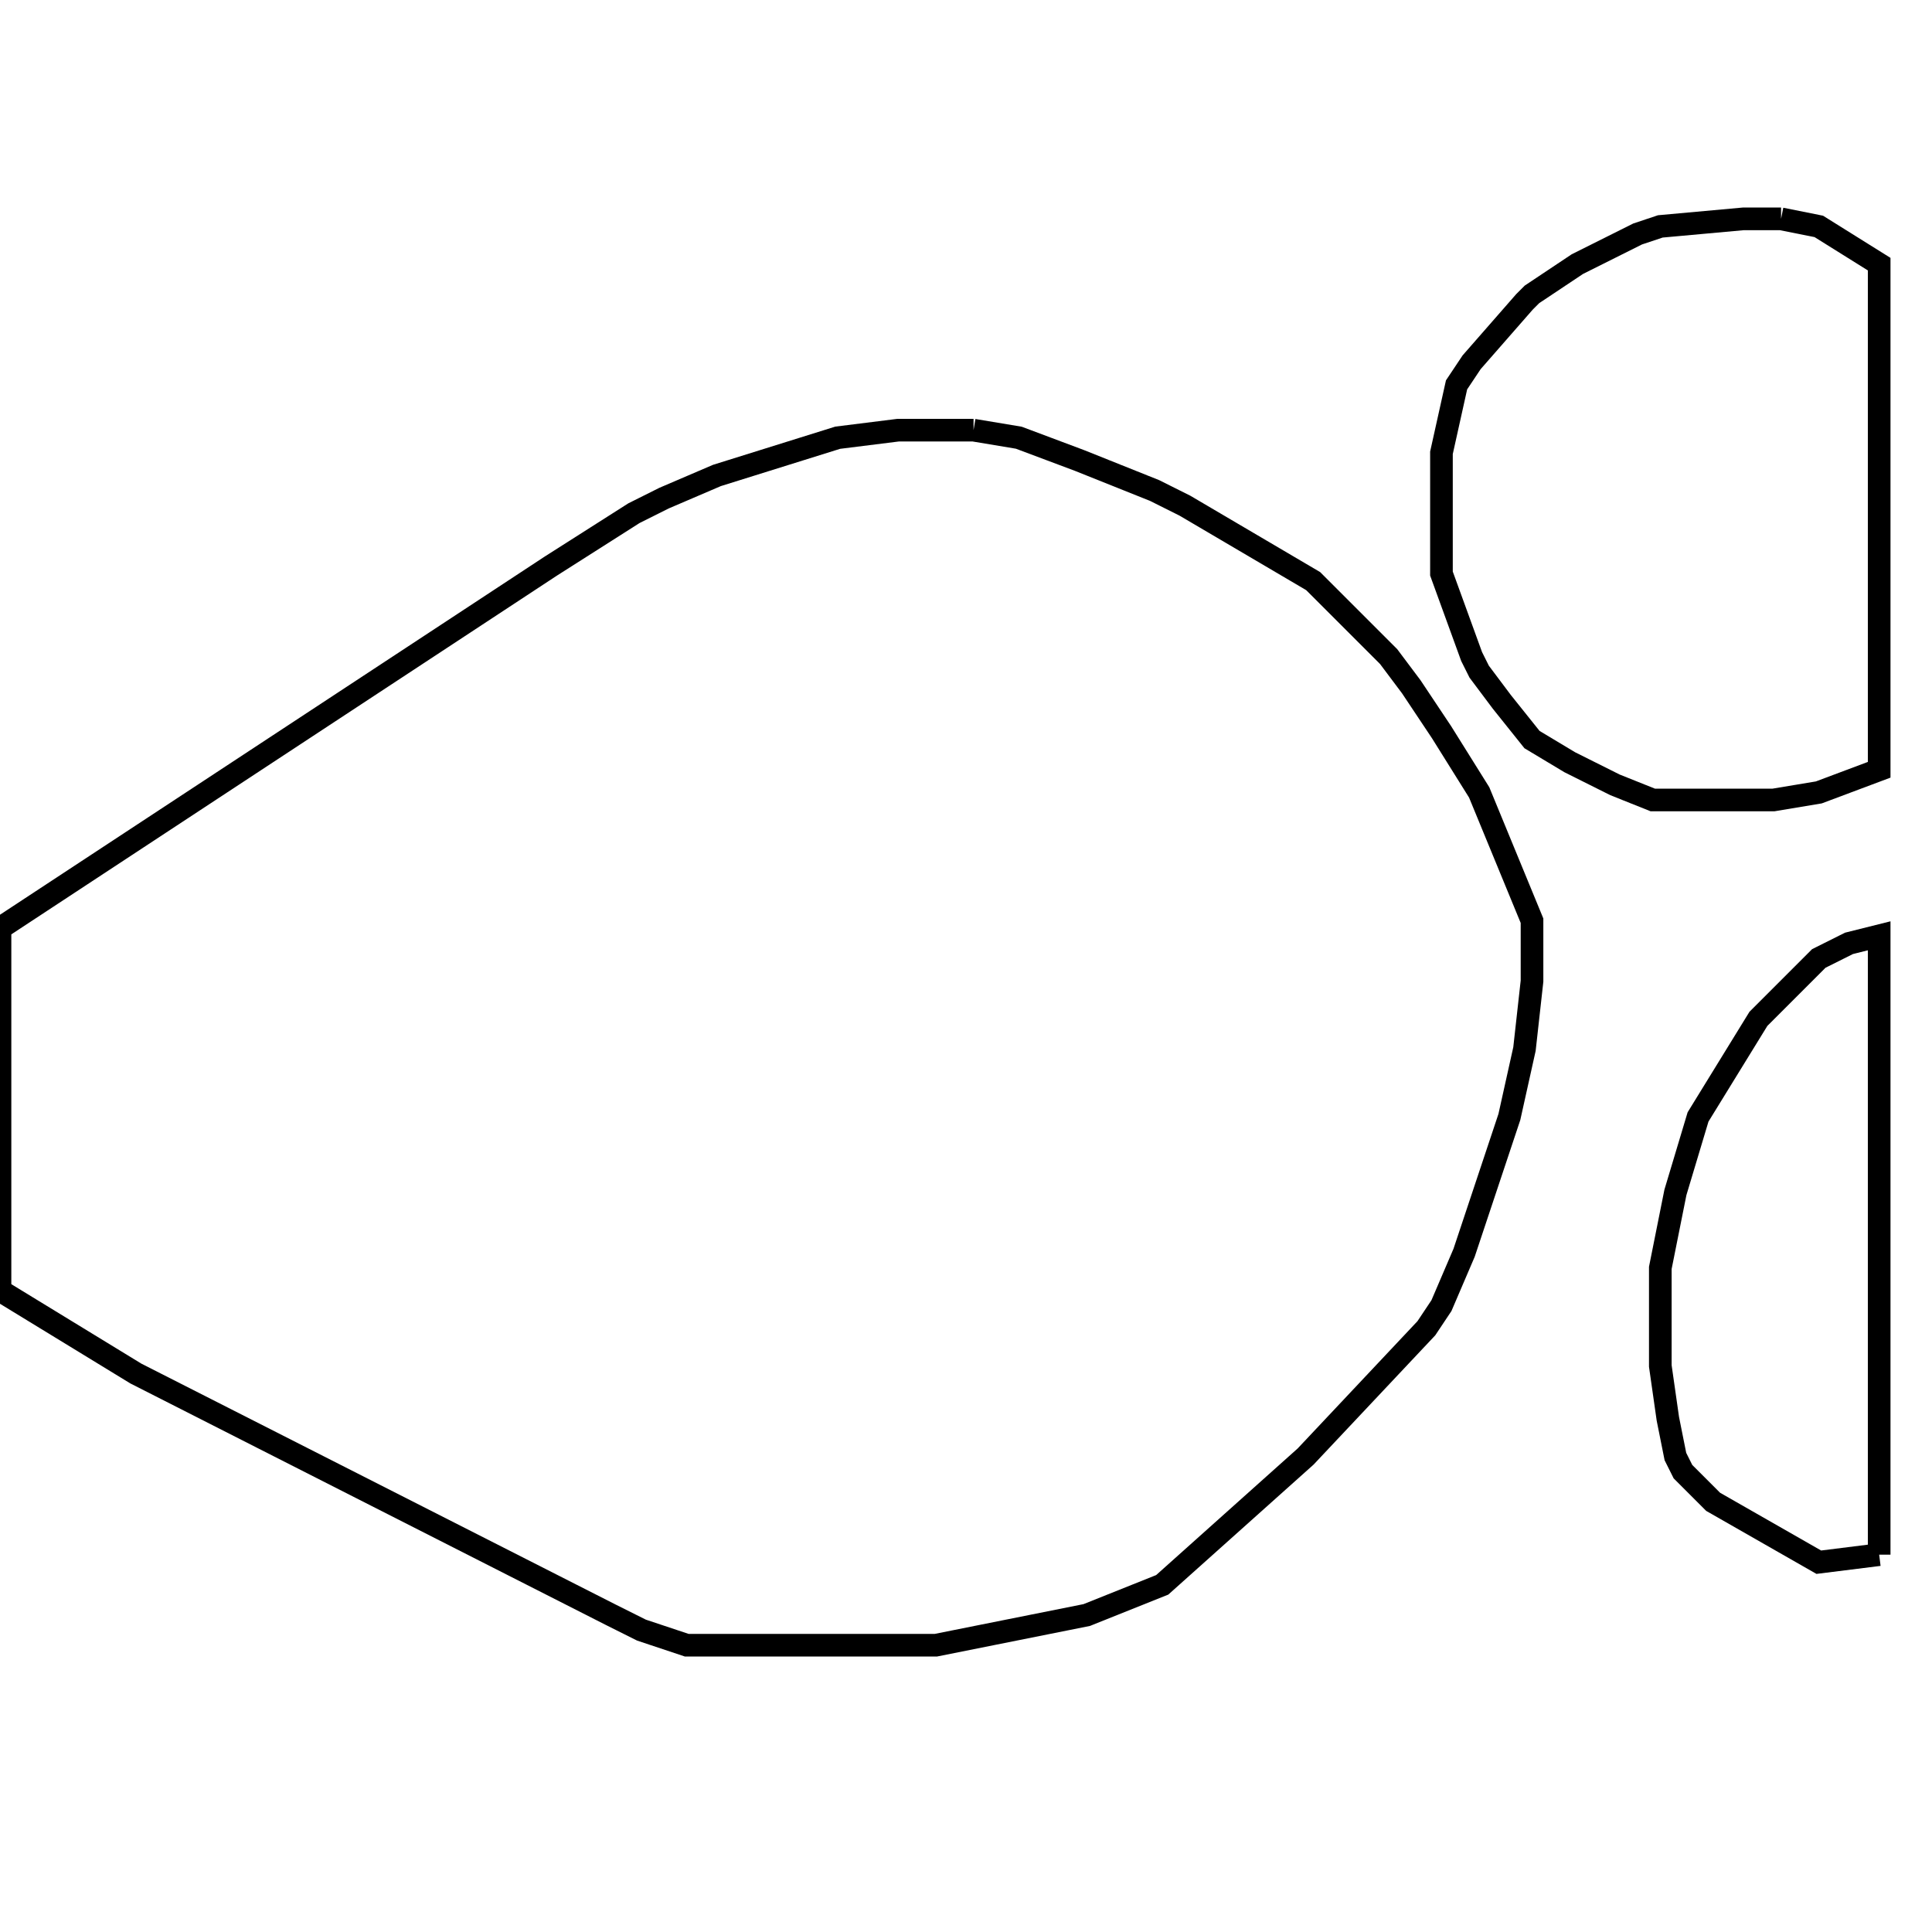 <svg width="256" height="256" xmlns="http://www.w3.org/2000/svg" fill-opacity="0" stroke="black" stroke-width="3" ><path d="M129 57 135 58 143 61 153 65 157 67 174 77 184 87 187 91 191 97 196 105 203 122 203 130 202 139 200 148 194 166 191 173 189 176 173 193 154 210 144 214 124 218 91 218 85 216 81 214 18 182 0 171 0 123 73 75 84 68 88 66 95 63 111 58 119 57 129 57 "/><path d="M236 29 241 30 249 35 249 102 241 105 235 106 219 106 214 104 208 101 203 98 199 93 196 89 195 87 191 76 191 60 193 51 195 48 202 40 203 39 209 35 217 31 220 30 231 29 236 29 "/><path d="M249 206 241 207 227 199 223 195 222 193 221 188 220 181 220 168 222 158 225 148 233 135 241 127 245 125 249 124 249 206 "/></svg>